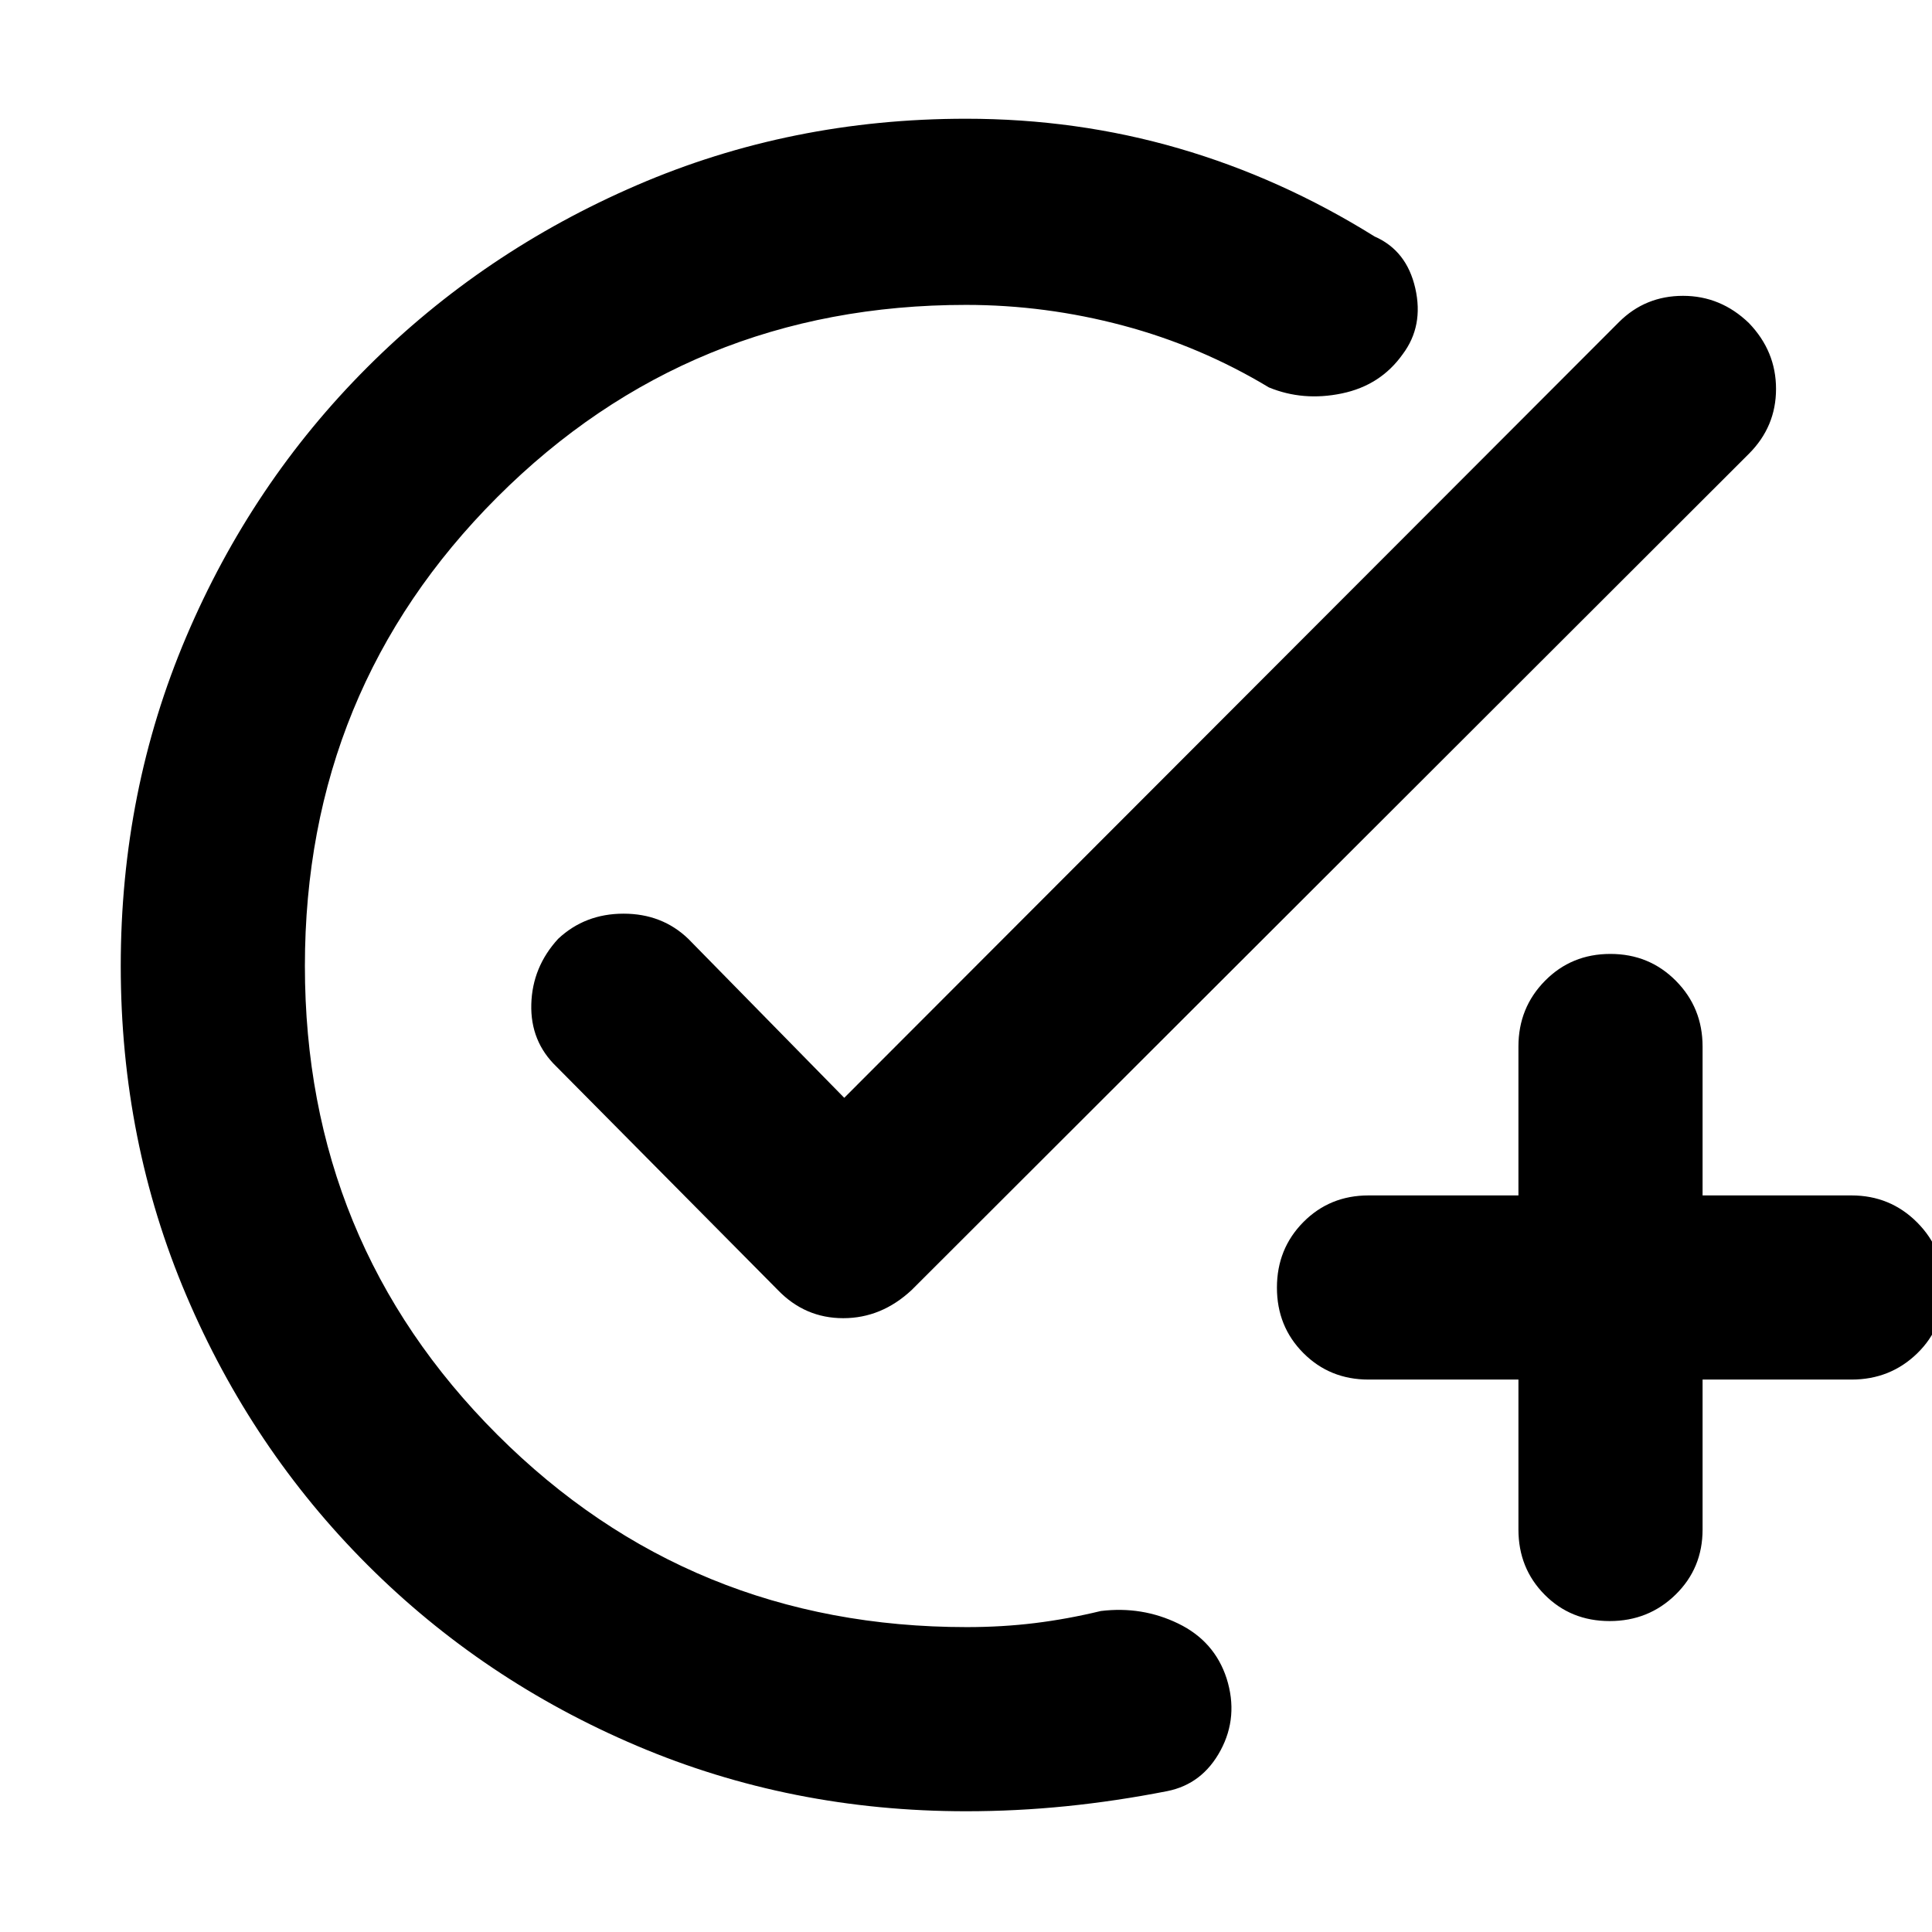 <svg xmlns="http://www.w3.org/2000/svg" height="48" viewBox="0 -960 960 960" width="48"><path d="M480-60q-87 0-163.5-32.5t-134-90q-57.5-57.5-90-134T60-480q0-87 32.5-163.5t90-134Q240-835 316.5-868T480-901q55.09 0 105.79 14.75Q636.5-871.5 683-842.5q16 7 20.25 25.75T697-784q-11 15.5-30.25 19.5t-36.25-3q-34-20.5-72.5-30.75t-78-10.25q-137.37 0-232.94 95.56Q151.5-617.38 151.5-480q0 137.37 95.66 232.94 95.67 95.56 233.19 95.56 17.65 0 33.9-2t32.75-6q20.5-2.5 38.5 6.25t24 27.25q6 19-3 35.75T580-70q-25.5 5-50.25 7.5T480-60Zm274.5-214.5H680q-19.25 0-32.37-13.18-13.13-13.17-13.13-32.5 0-19.32 13.13-32.57Q660.75-366 680-366h74.5v-74q0-19.25 13.18-32.63Q780.85-486 800.18-486q19.32 0 32.57 13.37Q846-459.25 846-440v74h74q19.25 0 32.63 13.43Q966-339.15 966-319.82q0 19.32-13.37 32.32-13.38 13-32.63 13h-74v74.5q0 19.25-13.43 32.37-13.42 13.13-32.75 13.13-19.32 0-32.32-13.13-13-13.12-13-32.37v-74.5Zm-335-140 385-385.5q13.06-13 31.78-13T869-799.5q13.5 14 13.5 32.75T869-734.5L453-319q-15 14-34 14t-32.5-14l-110-111q-13-12.5-12.5-31t13.34-32.5q13.34-12.5 32.5-12.5T342-493.5l77.5 79Z"/></svg>